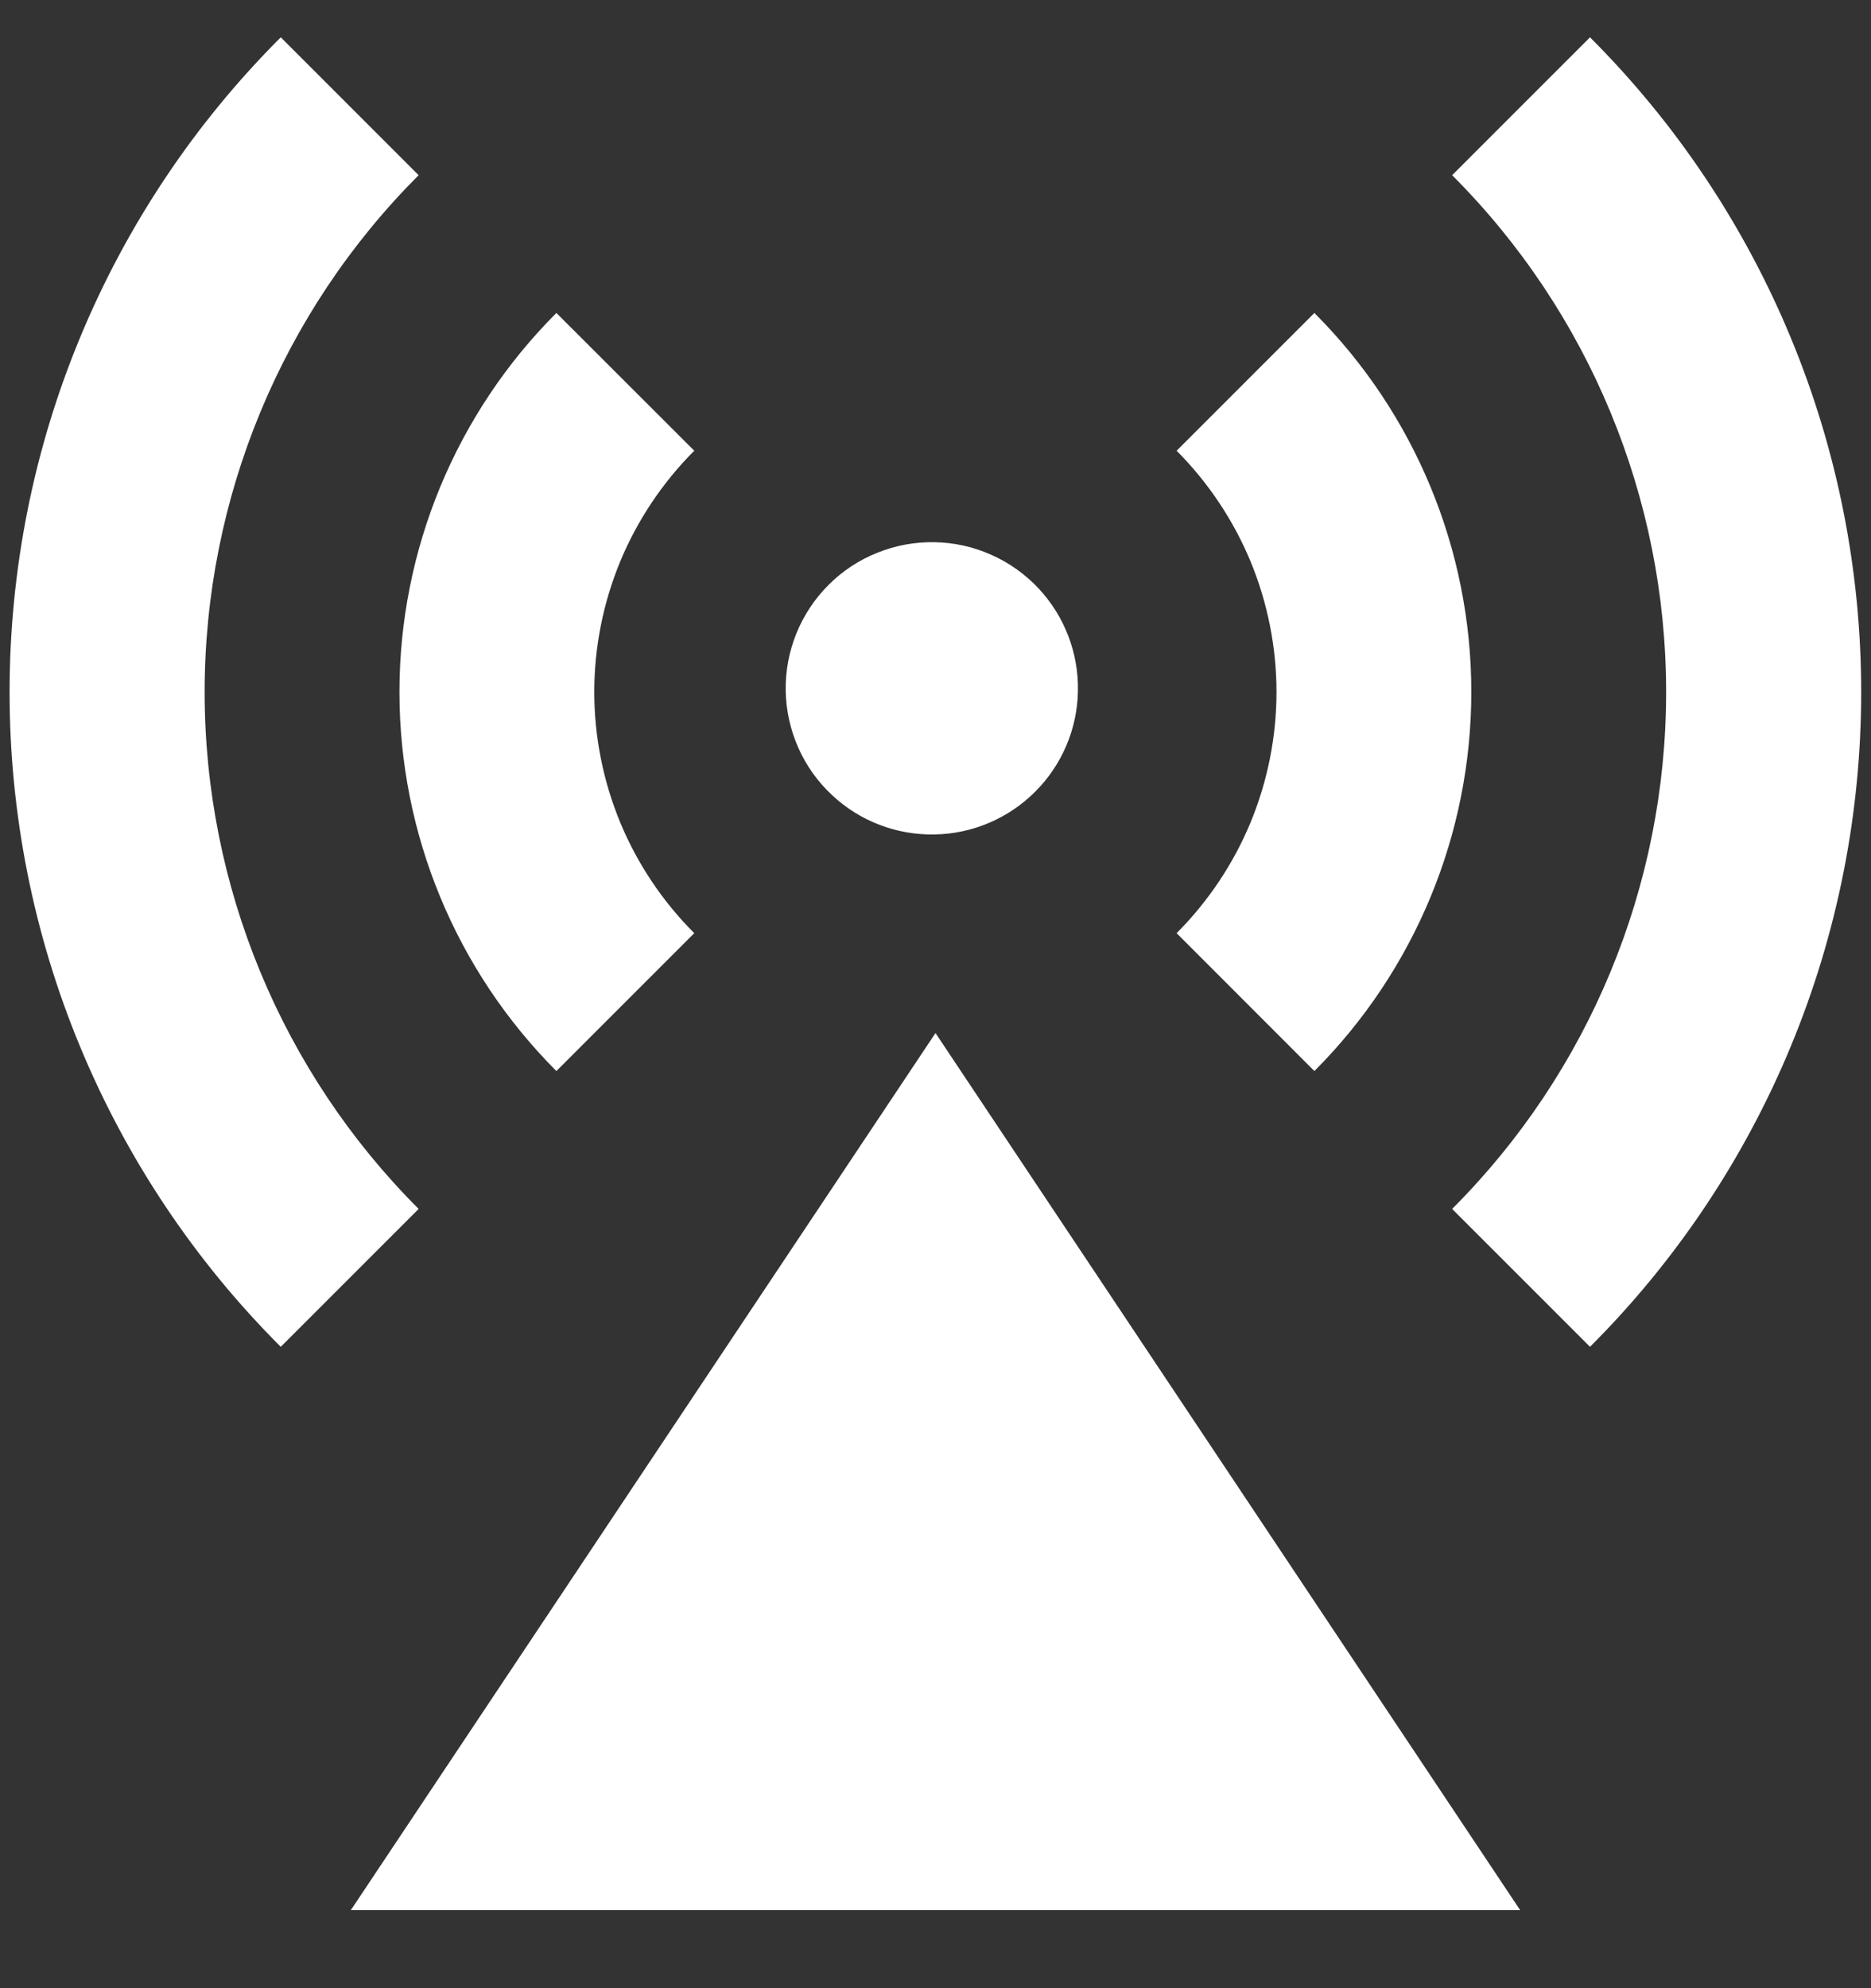 <svg width="16" height="17" viewBox="0 0 16 17" fill="none" xmlns="http://www.w3.org/2000/svg">
<rect x="0" y="0" width="16" height="17" fill="#333333" stroke="none"/>
<path d="M8 8.833L13 16.333H3L8 8.833ZM7.117 6.8C6.994 6.686 6.895 6.548 6.827 6.394C6.759 6.241 6.722 6.075 6.719 5.908C6.716 5.74 6.747 5.573 6.81 5.417C6.873 5.262 6.966 5.12 7.085 5.002C7.203 4.883 7.345 4.789 7.501 4.727C7.656 4.664 7.823 4.633 7.991 4.636C8.159 4.639 8.324 4.675 8.477 4.744C8.631 4.812 8.769 4.911 8.883 5.033C9.104 5.27 9.224 5.584 9.218 5.908C9.213 6.231 9.082 6.54 8.853 6.769C8.624 6.998 8.315 7.13 7.991 7.135C7.667 7.141 7.353 7.021 7.117 6.8ZM2.401 0.319L3.58 1.498C2.408 2.67 1.75 4.26 1.75 5.918C1.75 7.575 2.408 9.165 3.58 10.337L2.401 11.516C1.665 10.781 1.082 9.908 0.684 8.947C0.286 7.987 0.082 6.957 0.082 5.918C0.082 4.878 0.286 3.848 0.684 2.888C1.082 1.927 1.665 1.054 2.401 0.319ZM13.597 0.319C14.333 1.054 14.916 1.927 15.314 2.888C15.712 3.848 15.916 4.878 15.916 5.918C15.916 6.957 15.712 7.987 15.314 8.947C14.916 9.908 14.333 10.781 13.597 11.516L12.418 10.337C13.59 9.165 14.248 7.575 14.248 5.918C14.248 4.26 13.59 2.67 12.418 1.498L13.597 0.319ZM4.758 2.676L5.937 3.854C5.666 4.125 5.451 4.447 5.304 4.8C5.158 5.154 5.082 5.534 5.082 5.917C5.082 6.3 5.158 6.679 5.304 7.033C5.451 7.387 5.666 7.708 5.937 7.979L4.758 9.158C3.899 8.298 3.416 7.132 3.416 5.917C3.416 4.701 3.899 3.535 4.758 2.676ZM11.24 2.676C12.099 3.535 12.582 4.701 12.582 5.917C12.582 7.132 12.099 8.298 11.24 9.158L10.062 7.979C10.332 7.708 10.547 7.387 10.694 7.033C10.84 6.679 10.916 6.3 10.916 5.917C10.916 5.534 10.84 5.154 10.694 4.8C10.547 4.447 10.332 4.125 10.062 3.854L11.24 2.676Z" fill="white"/>
</svg>
